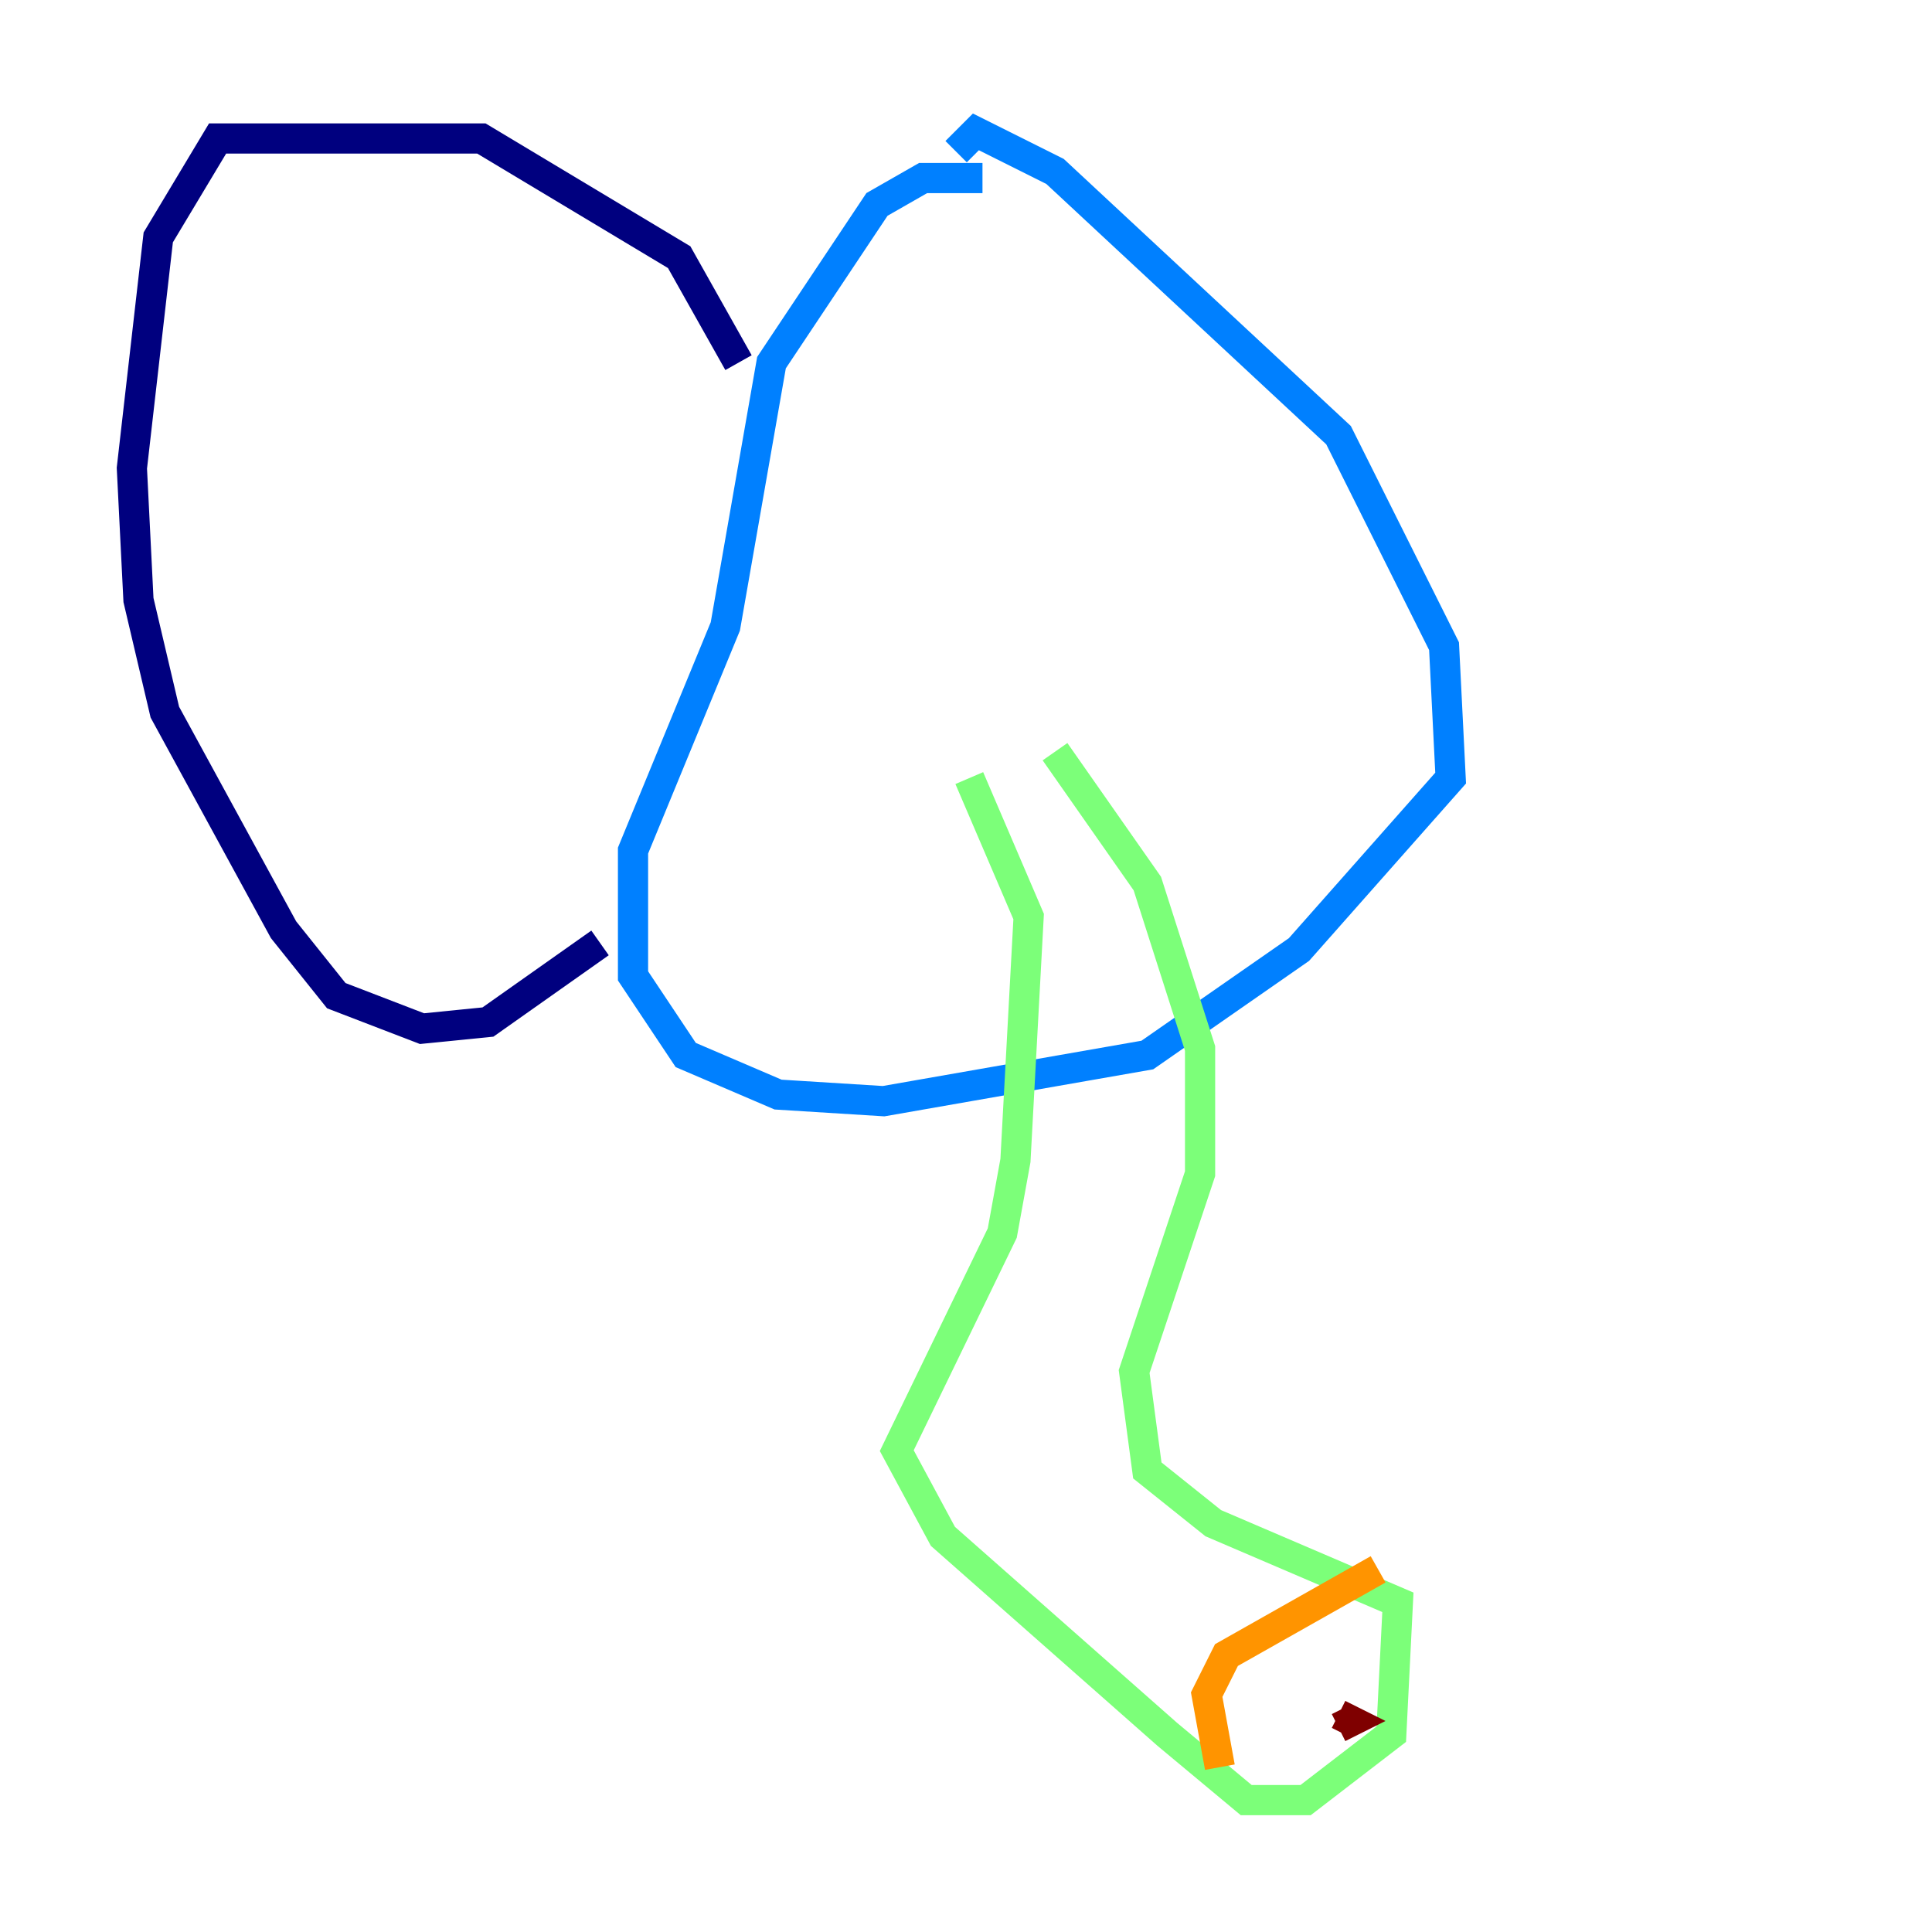 <?xml version="1.0" encoding="utf-8" ?>
<svg baseProfile="tiny" height="128" version="1.2" viewBox="0,0,128,128" width="128" xmlns="http://www.w3.org/2000/svg" xmlns:ev="http://www.w3.org/2001/xml-events" xmlns:xlink="http://www.w3.org/1999/xlink"><defs /><polyline fill="none" points="48.928,24.027 44.997,17.038 31.891,9.174 14.416,9.174 10.485,15.727 8.737,31.017 9.174,39.754 10.921,47.181 18.785,61.597 22.28,65.966 27.959,68.15 32.328,67.713 39.754,62.471" stroke="#00007f" stroke-width="2" /><polyline fill="none" points="65.092,11.795 61.16,11.795 58.102,13.543 51.113,24.027 48.055,41.502 41.939,56.355 41.939,64.655 45.433,69.898 51.55,72.519 58.539,72.956 76.014,69.898 86.061,62.908 96.109,51.55 95.672,42.812 88.683,28.833 69.898,11.358 64.655,8.737 63.345,10.048" stroke="#0080ff" stroke-width="2" /><polyline fill="none" points="69.898,49.802 76.014,58.539 79.508,69.461 79.508,77.761 75.14,90.867 76.014,97.42 80.382,100.915 92.614,106.157 92.177,114.894 86.498,119.263 82.567,119.263 77.324,114.894 62.471,101.788 59.413,96.109 66.403,81.693 67.276,76.887 68.15,60.724 64.218,51.55" stroke="#7cff79" stroke-width="2" /><polyline fill="none" points="91.304,103.973 81.256,109.652 79.945,112.273 80.819,117.079" stroke="#ff9400" stroke-width="2" /><polyline fill="none" points="88.683,114.457 89.556,114.02 88.683,113.584" stroke="#7f0000" stroke-width="2" /></svg>